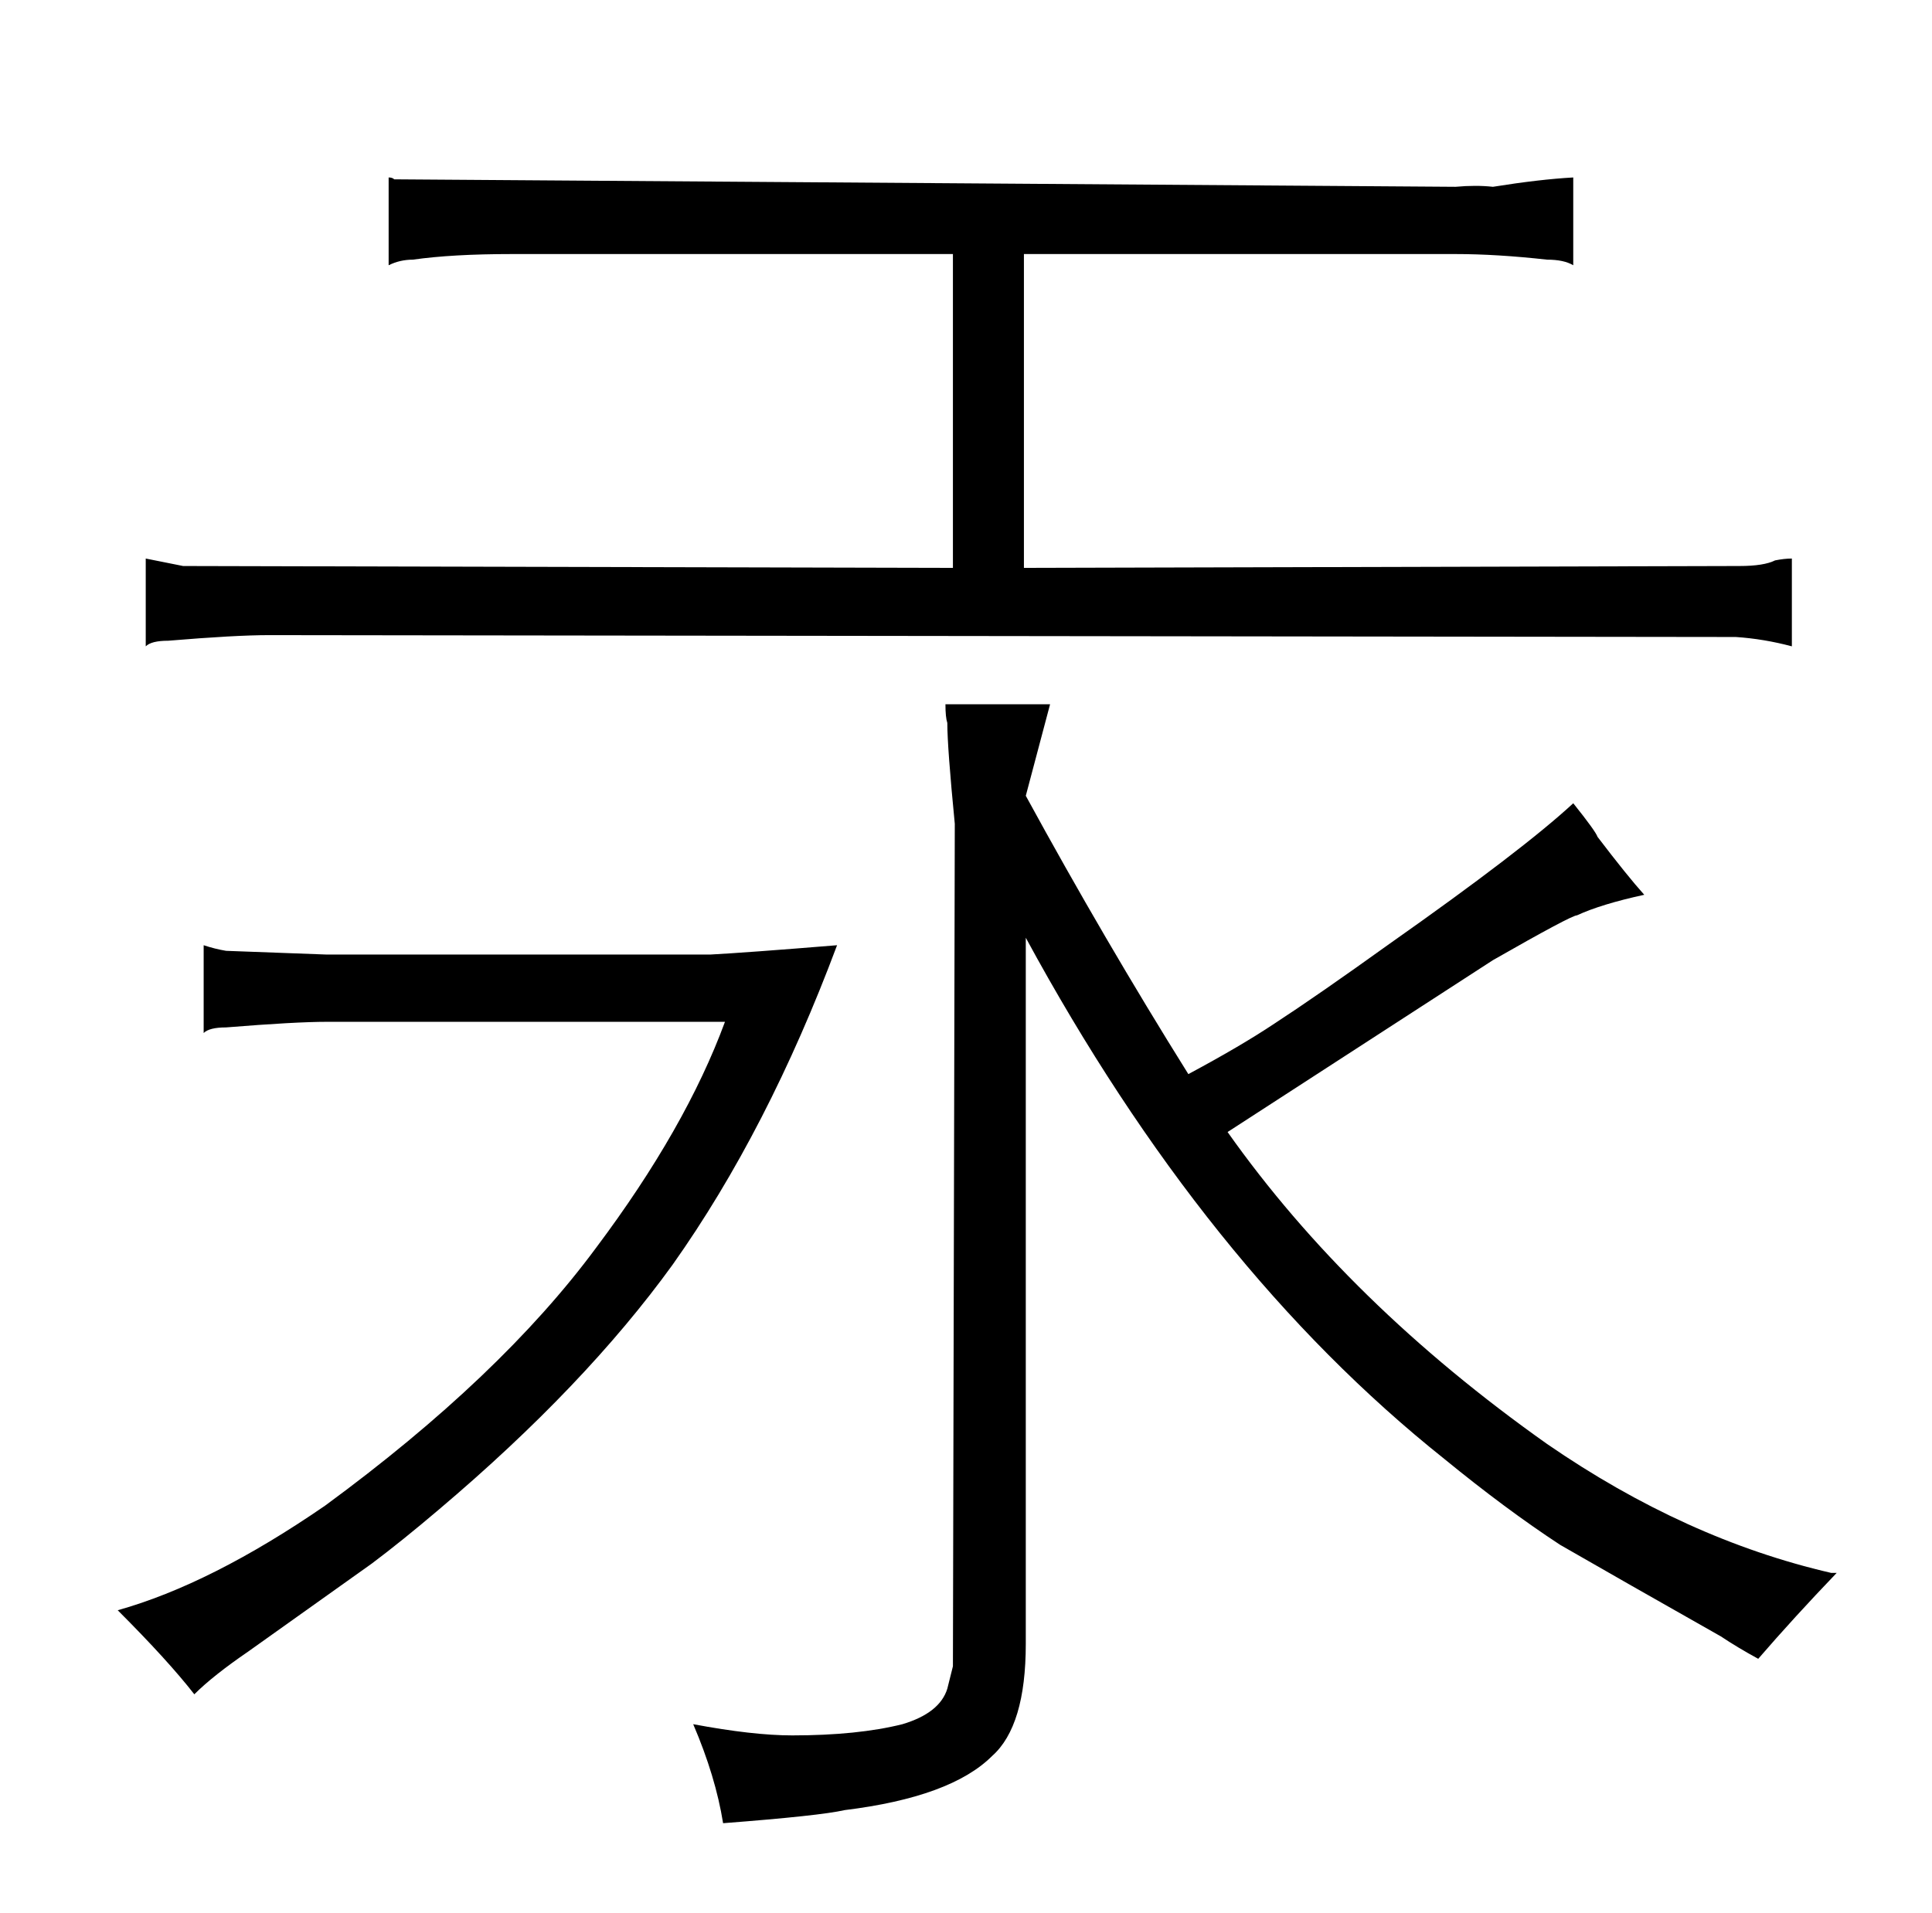 <?xml version="1.0" standalone="no"?>
<!DOCTYPE svg PUBLIC "-//W3C//DTD SVG 1.1//EN" "http://www.w3.org/Graphics/SVG/1.1/DTD/svg11.dtd" >
<svg xmlns="http://www.w3.org/2000/svg" xmlns:xlink="http://www.w3.org/1999/xlink" version="1.1" viewBox="-10 0 1034 1024">
  <g transform="matrix(1 0 0 -1 0 820)">
   <path fill="currentColor"
d="M165 309l-54 2q-6 1 -12 3v-47q3 3 12 3q37 3 54 3h213q-21 -57 -69 -121q-51 -69 -145 -138q-61 -42 -111 -56q27 -27 41 -45q10 10 29 23l66 47q16 12 36 29q78 66 125 131q51 72 88 171q-49 -4 -68 -5h-205zM500 516l-412 1l-20 4v-47q3 3 12 3q36 3 54 3l785 -1
q15 -1 30 -5v47q-4 0 -9 -1q-6 -3 -19 -3l-383 -1v168h231q22 0 49 -3q9 0 14 -3v47q-18 -1 -43 -5q-9 1 -20 0l-568 4q-1 1 -3 1v-47q6 3 13 3q21 3 53 3h236v-168zM539 318q96 -177 224 -279q33 -27 62 -46q33 -19 86 -49q9 -6 20 -12q19 22 42 46h-3q-78 18 -152 69
q-106 75 -171 167l142 92q42 24 45 24q13 6 36 11q-9 10 -25 31q-1 3 -13 18q-27 -25 -98 -75q-39 -28 -62 -43q-18 -12 -46 -27q-45 72 -87 149l13 49h-56q0 -7 1 -10q0 -13 4 -54l-1 -451l-3 -12q-4 -13 -24 -19q-24 -6 -59 -6q-21 0 -53 6q12 -28 16 -53q52 4 65 7
q57 7 79 29q18 16 18 60v378z" />
  </g>

</svg>
